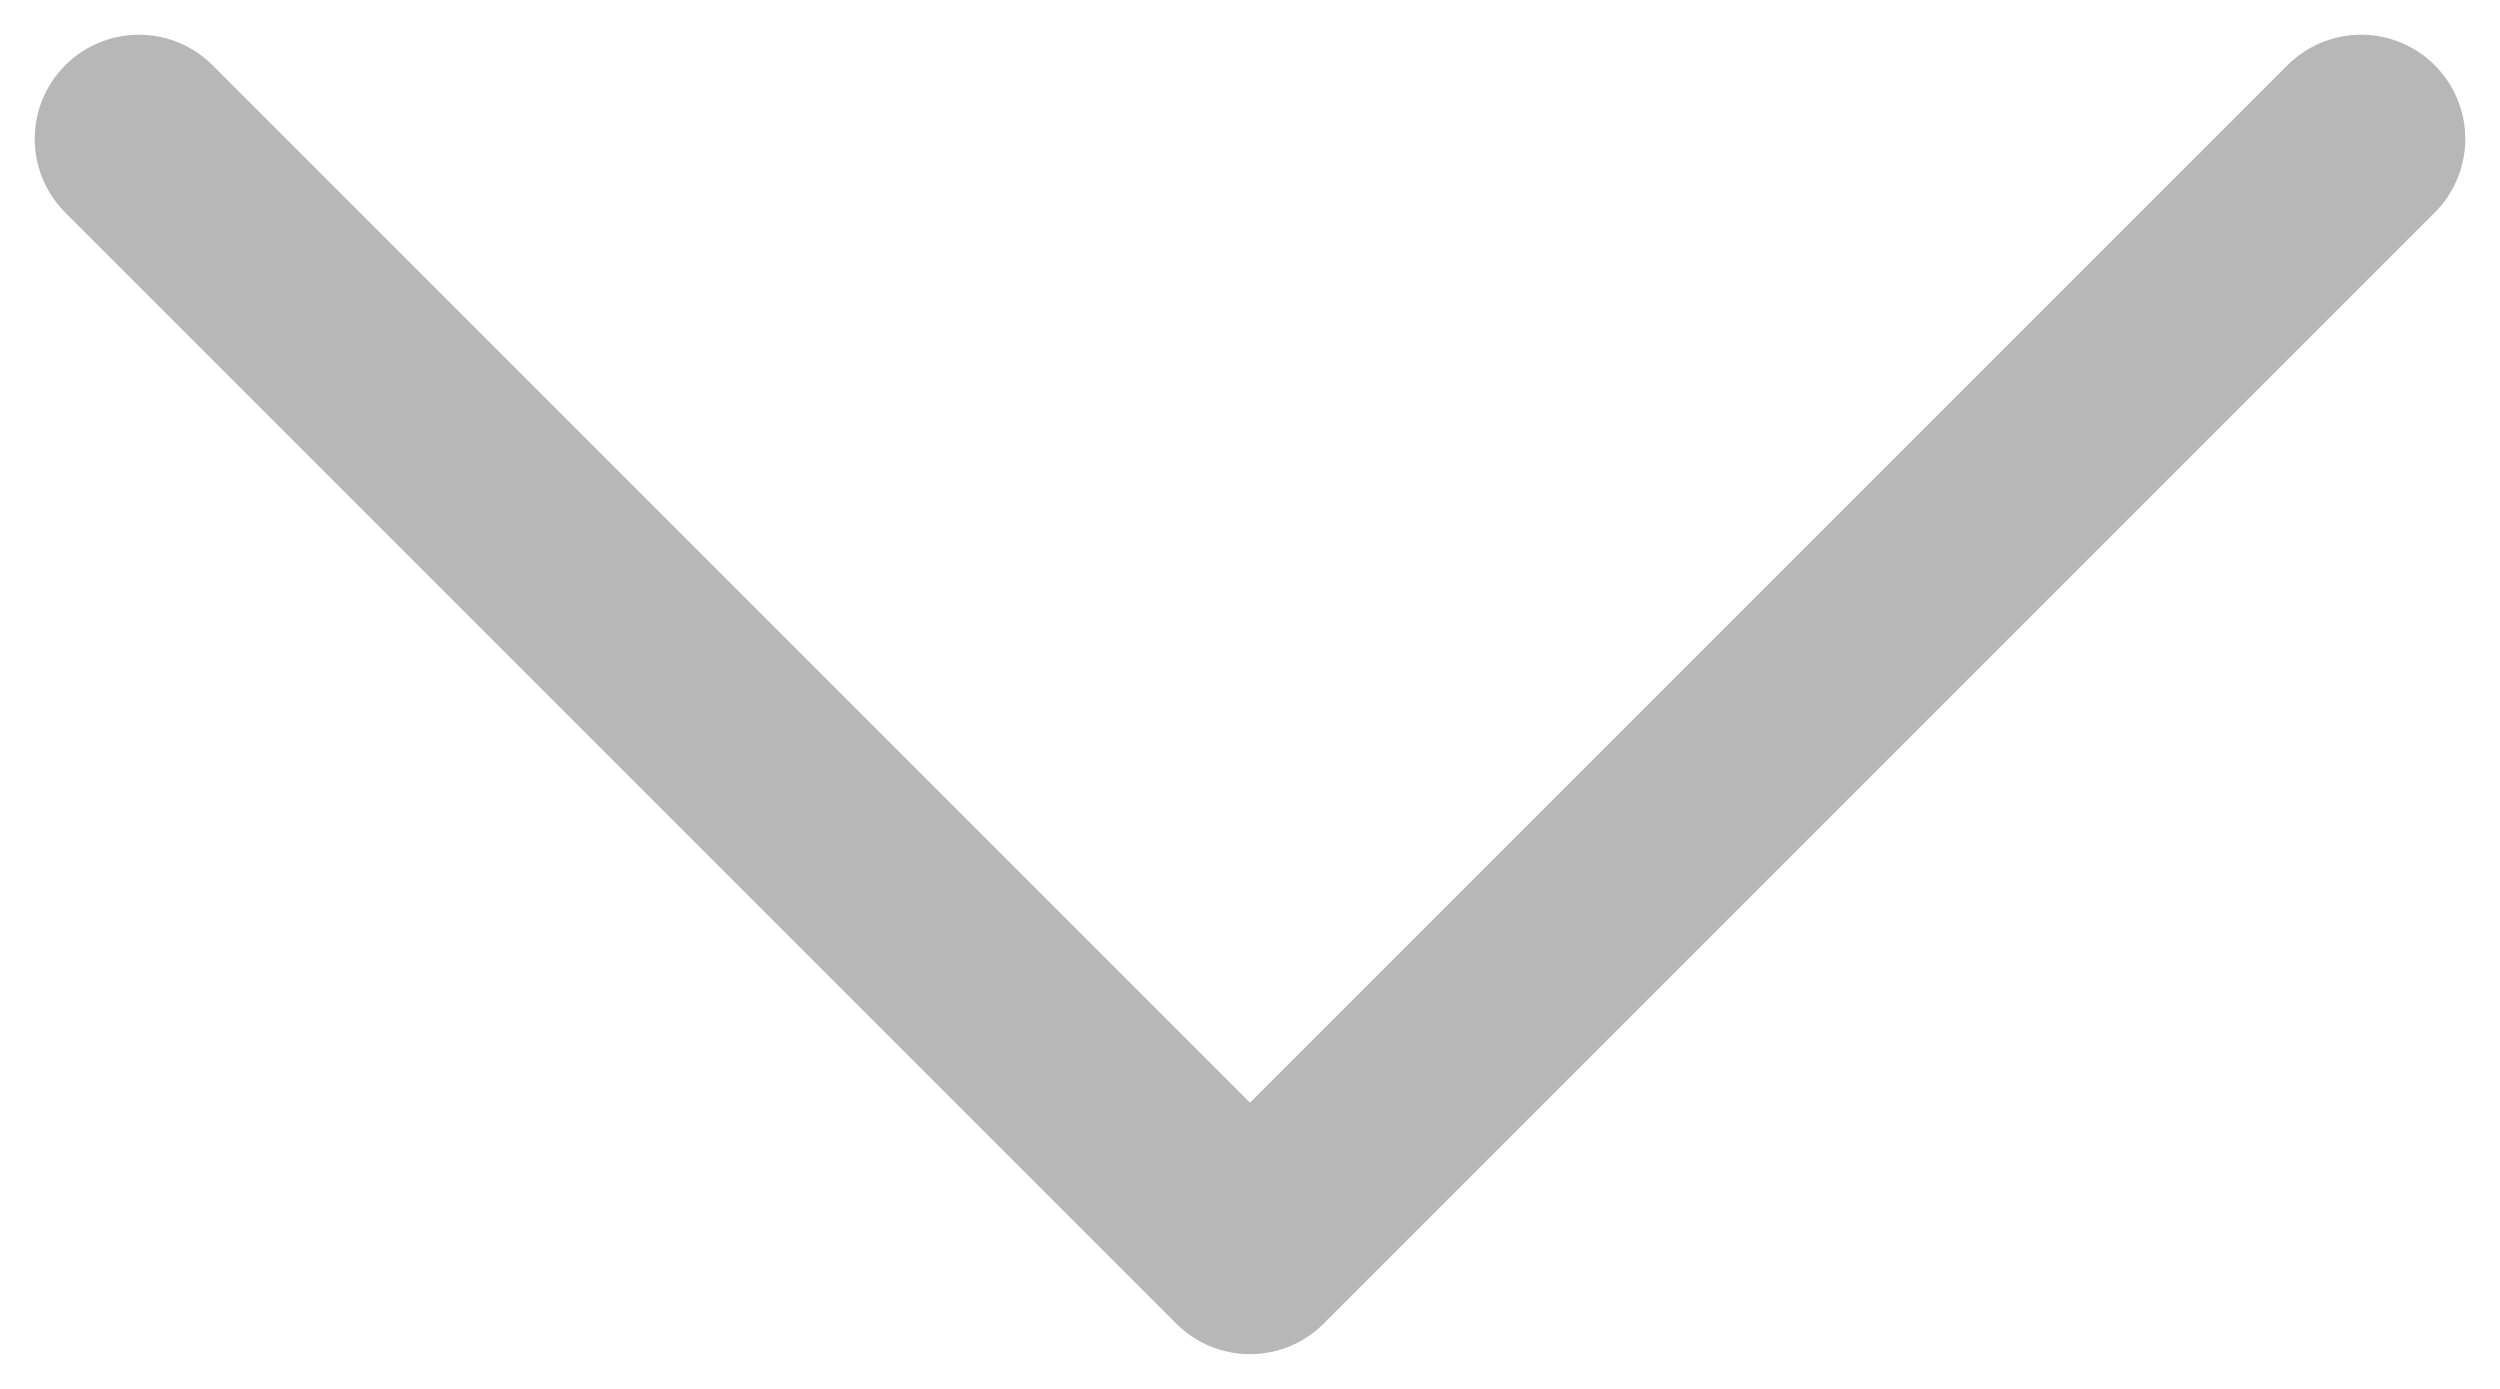 <svg width="18" height="10" viewBox="0 0 18 10" fill="none" xmlns="http://www.w3.org/2000/svg">
<path d="M17 1L9 9L1 1" stroke="#B7B7B7" stroke-width="1.5" stroke-linecap="round" stroke-linejoin="round"/>
</svg>
